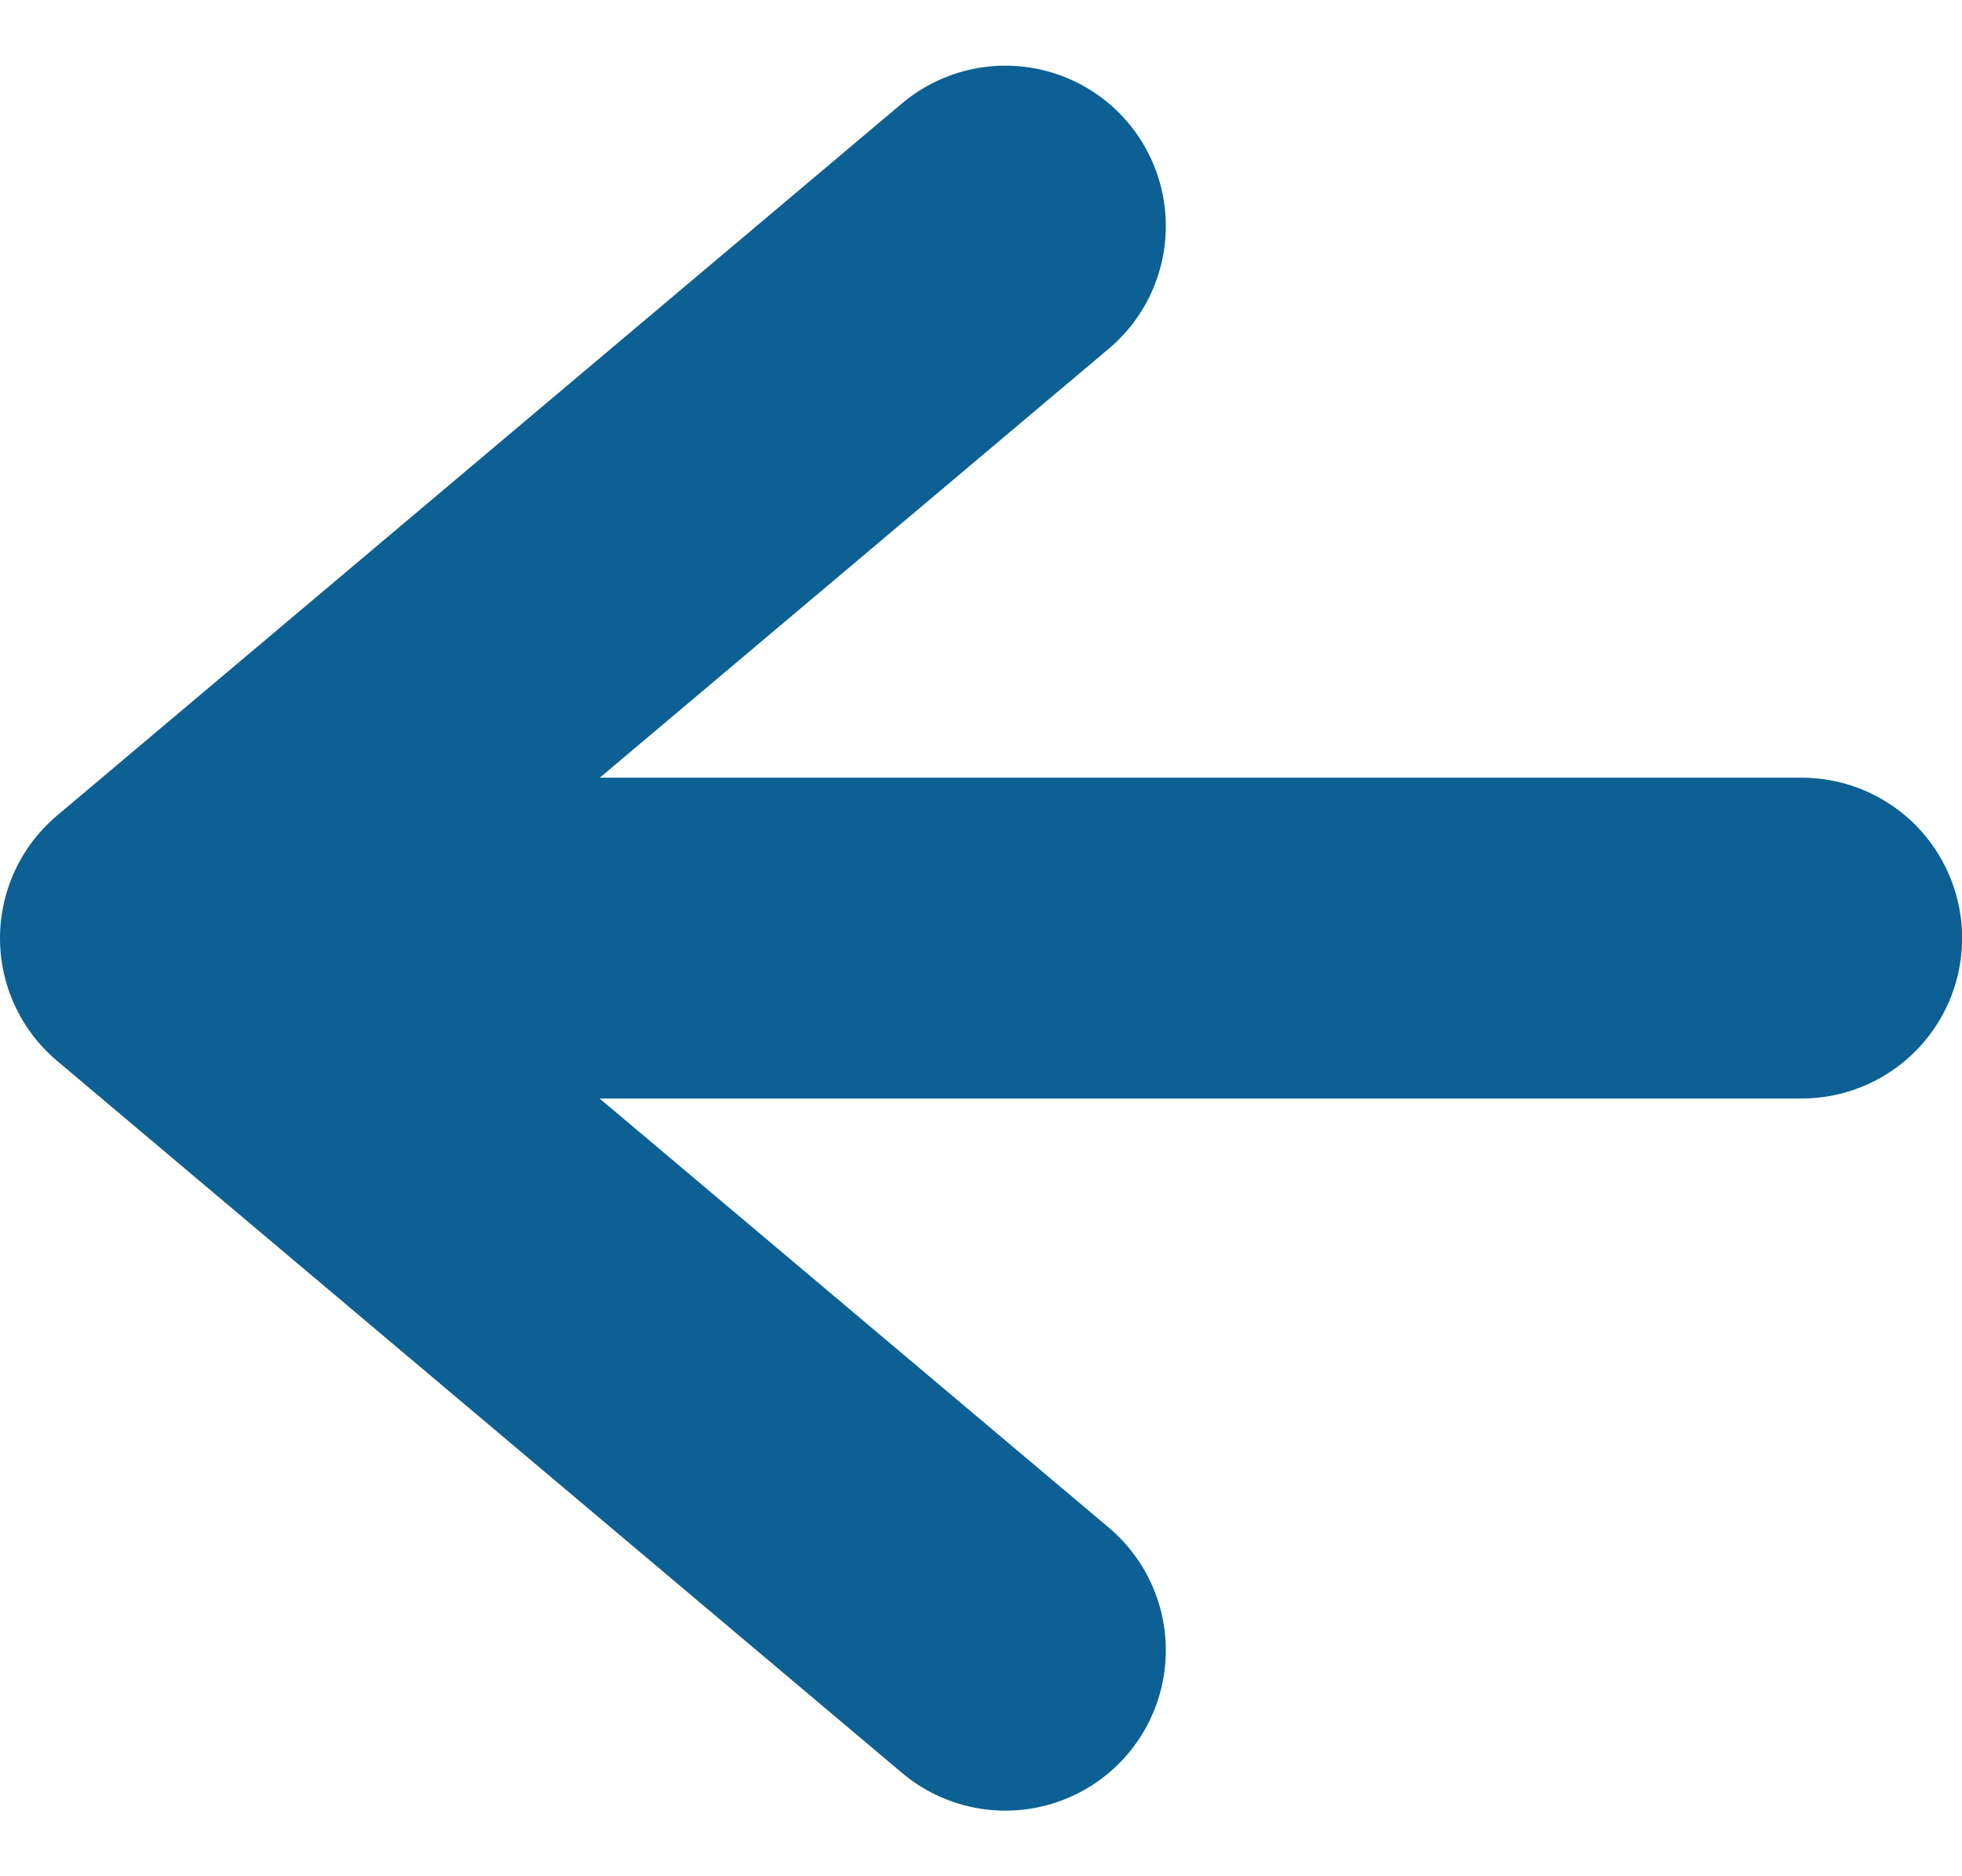 <svg xmlns="http://www.w3.org/2000/svg" width="18.344" height="17.546" viewBox="0 0 18.344 17.546">
  <g id="Icon_feather-arrow-left" data-name="Icon feather-arrow-left" transform="translate(-5 -6.011)">
    <path id="Path_12337" data-name="Path 12337" d="M21.934,18H7.5" transform="translate(-0.089 -3.216)" fill="none" stroke="#0c6094" stroke-linecap="round" stroke-linejoin="round" stroke-width="3"/>
    <path id="Path_12338" data-name="Path 12338" d="M15.4,20.819,7.5,14.16,15.4,7.5" transform="translate(-1 0.625)" fill="none" stroke="#0c6094" stroke-linecap="round" stroke-linejoin="round" stroke-width="3"/>
  </g>
</svg>
